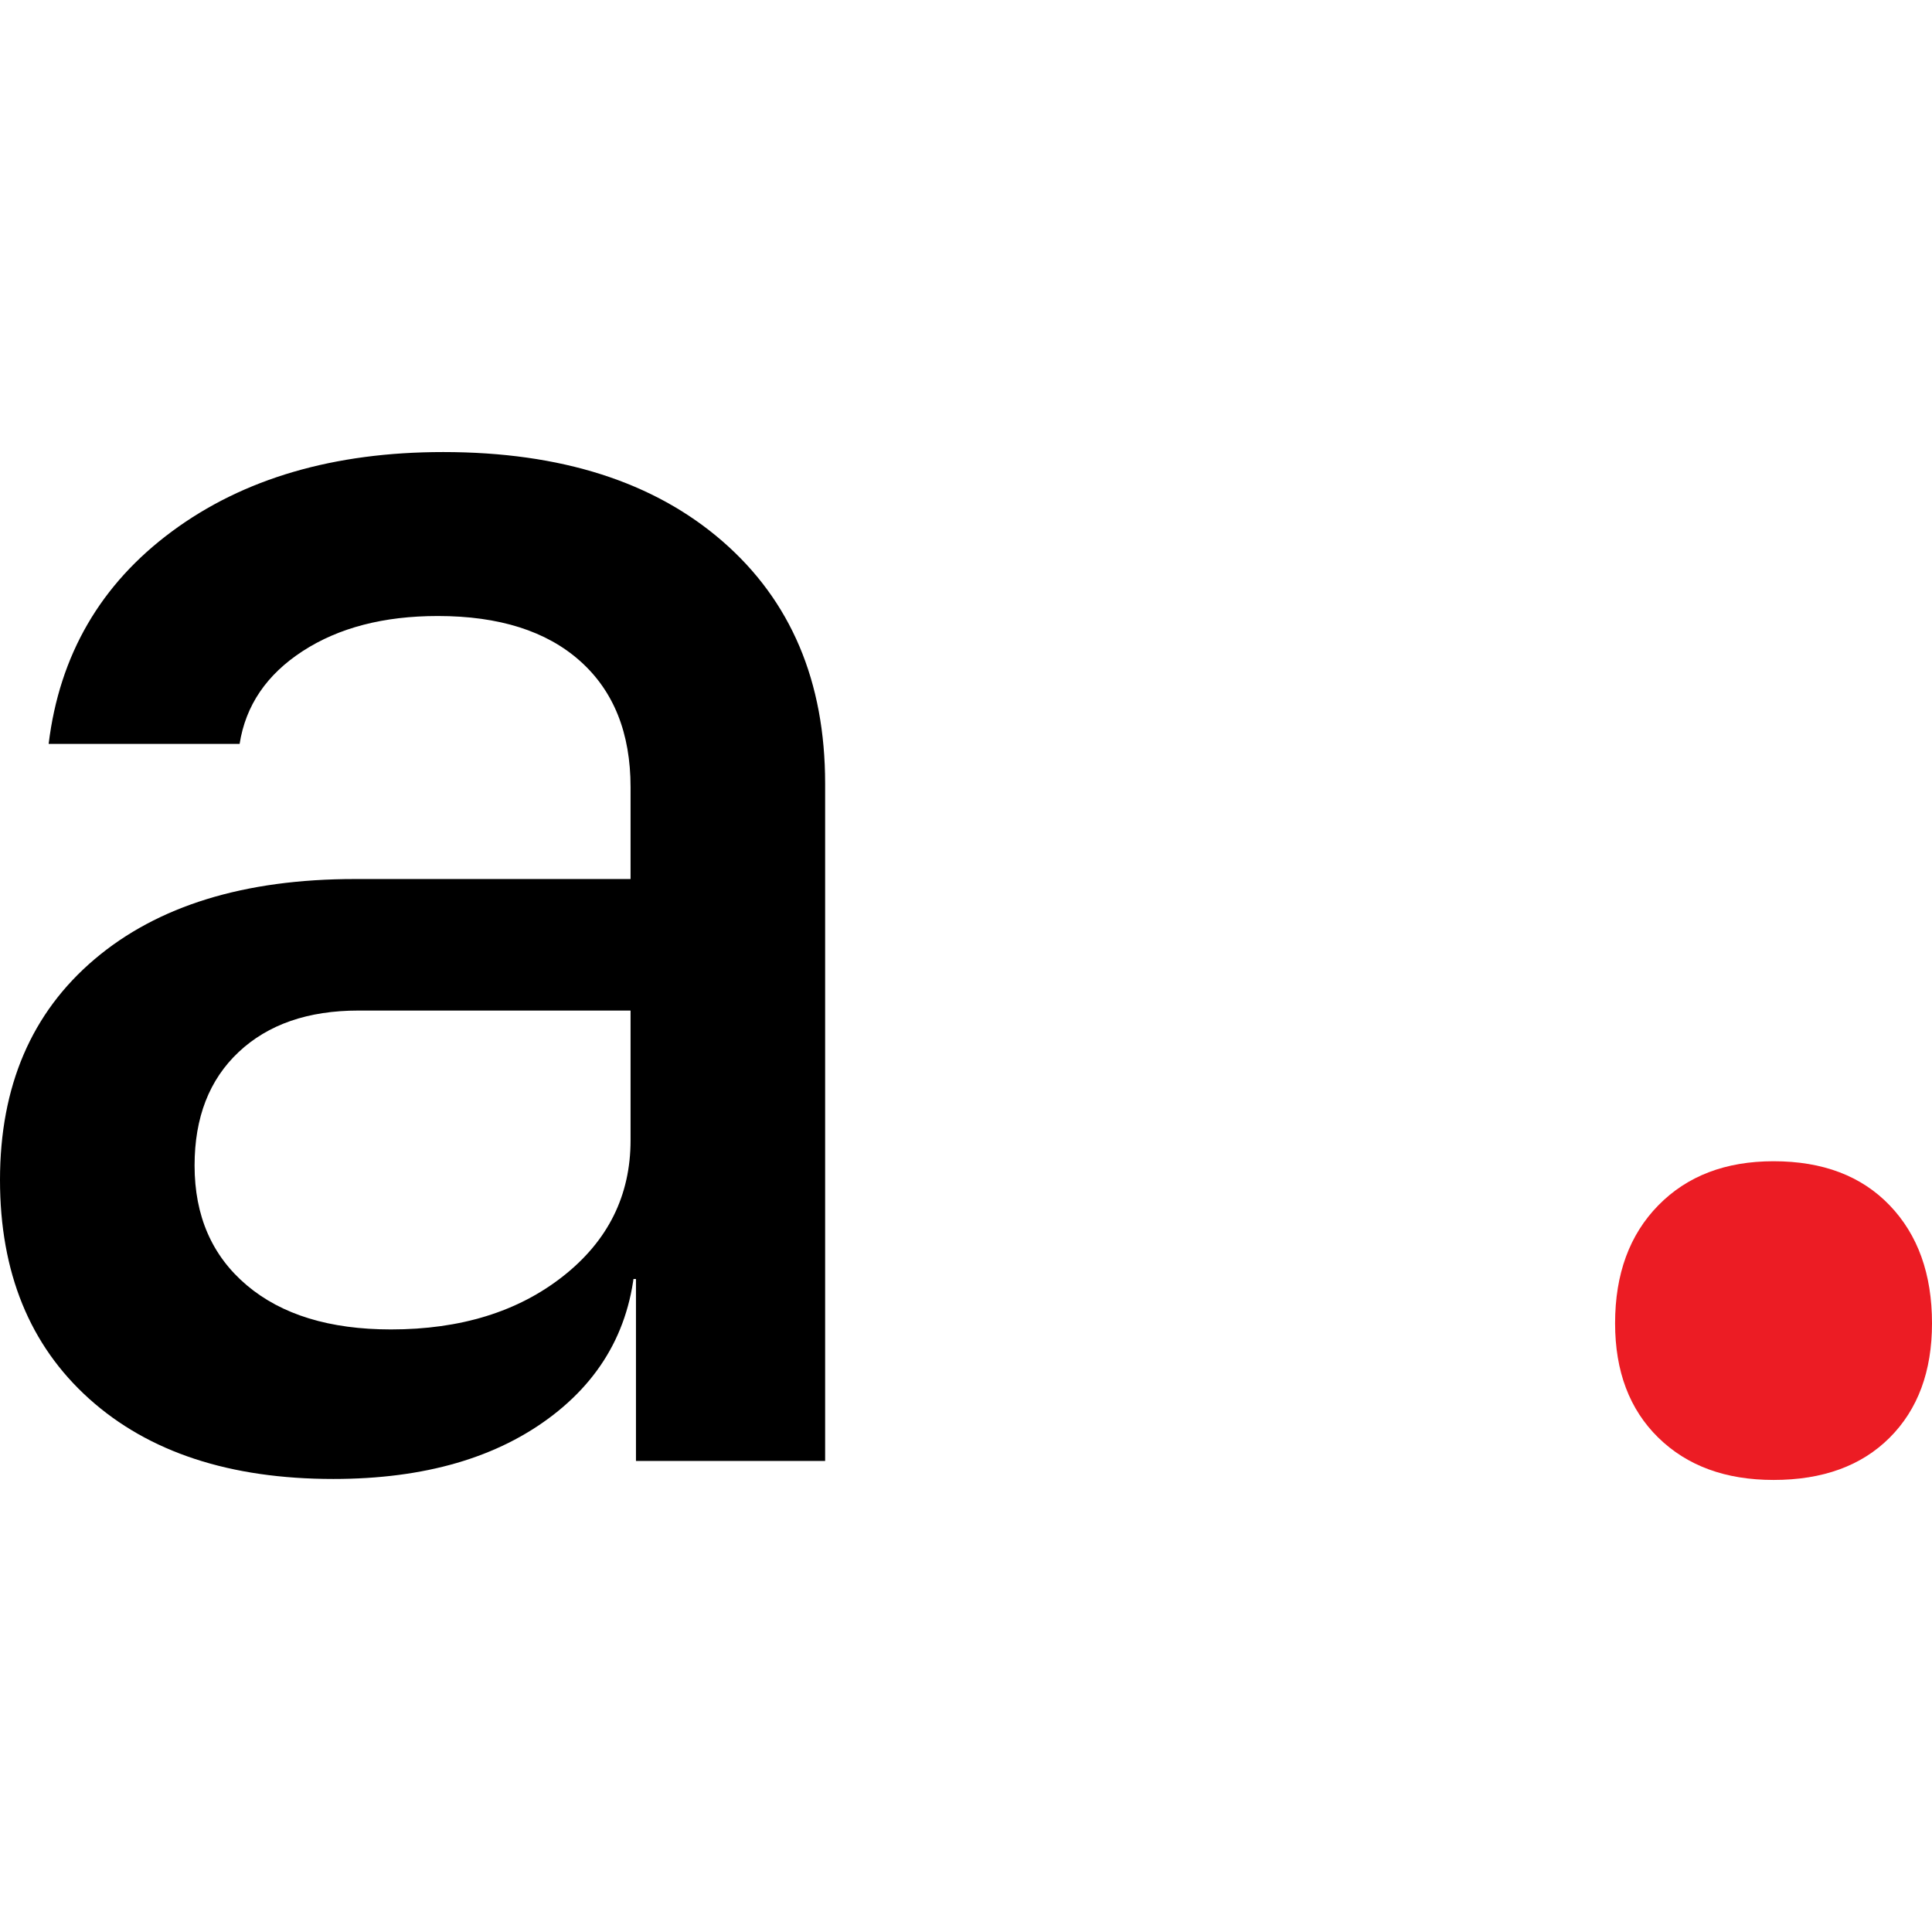<?xml version="1.0" encoding="utf-8"?>
<svg viewBox="0 0 512 512" xmlns="http://www.w3.org/2000/svg">
  <path d="M 470.007 392.202 C 457.282 392.202 447.104 388.462 439.466 380.989 C 431.83 373.513 428.015 363.413 428.015 350.687 C 428.015 337.643 431.83 327.226 439.466 319.431 C 447.104 311.635 457.282 307.74 470.007 307.74 C 483.052 307.74 493.31 311.635 500.787 319.431 C 508.263 327.226 512 337.643 512 350.687 C 512 363.413 508.263 373.513 500.787 380.989 C 493.31 388.462 483.052 392.202 470.007 392.202 Z" style="fill: rgb(236, 28, 36); white-space: pre;"/>
  <path d="M 88.326 391.941 C 60.953 391.941 39.388 384.859 23.633 370.695 C 7.878 356.53 0 337.196 0 312.686 C 0 287.859 8.356 268.364 25.067 254.201 C 41.778 240.036 64.773 232.954 94.057 232.954 L 167.105 232.954 L 167.105 208.603 C 167.105 194.28 162.649 183.138 153.737 175.183 C 144.823 167.225 132.253 163.248 116.02 163.248 C 101.695 163.248 89.76 166.349 80.21 172.557 C 70.661 178.763 65.091 186.959 63.5 197.146 L 12.891 197.146 C 15.755 173.592 26.658 154.812 45.596 140.808 C 64.535 126.801 88.486 119.799 117.45 119.799 C 148.643 119.799 173.312 127.677 191.456 143.432 C 209.597 159.188 218.668 180.594 218.668 207.649 L 218.668 387.167 L 168.538 387.167 L 168.538 338.945 L 159.943 338.945 L 168.538 329.396 C 168.538 348.493 161.216 363.693 146.574 374.993 C 131.932 386.293 112.517 391.941 88.326 391.941 Z M 103.604 352.314 C 122.066 352.314 137.266 347.62 149.201 338.228 C 161.136 328.84 167.105 316.824 167.105 302.183 L 167.105 267.807 L 95.011 267.807 C 81.643 267.807 71.059 271.466 63.262 278.788 C 55.463 286.109 51.564 296.134 51.564 308.867 C 51.564 322.235 56.179 332.817 65.411 340.616 C 74.64 348.415 87.372 352.314 103.604 352.314 Z" style="white-space: pre;"/>
</svg>